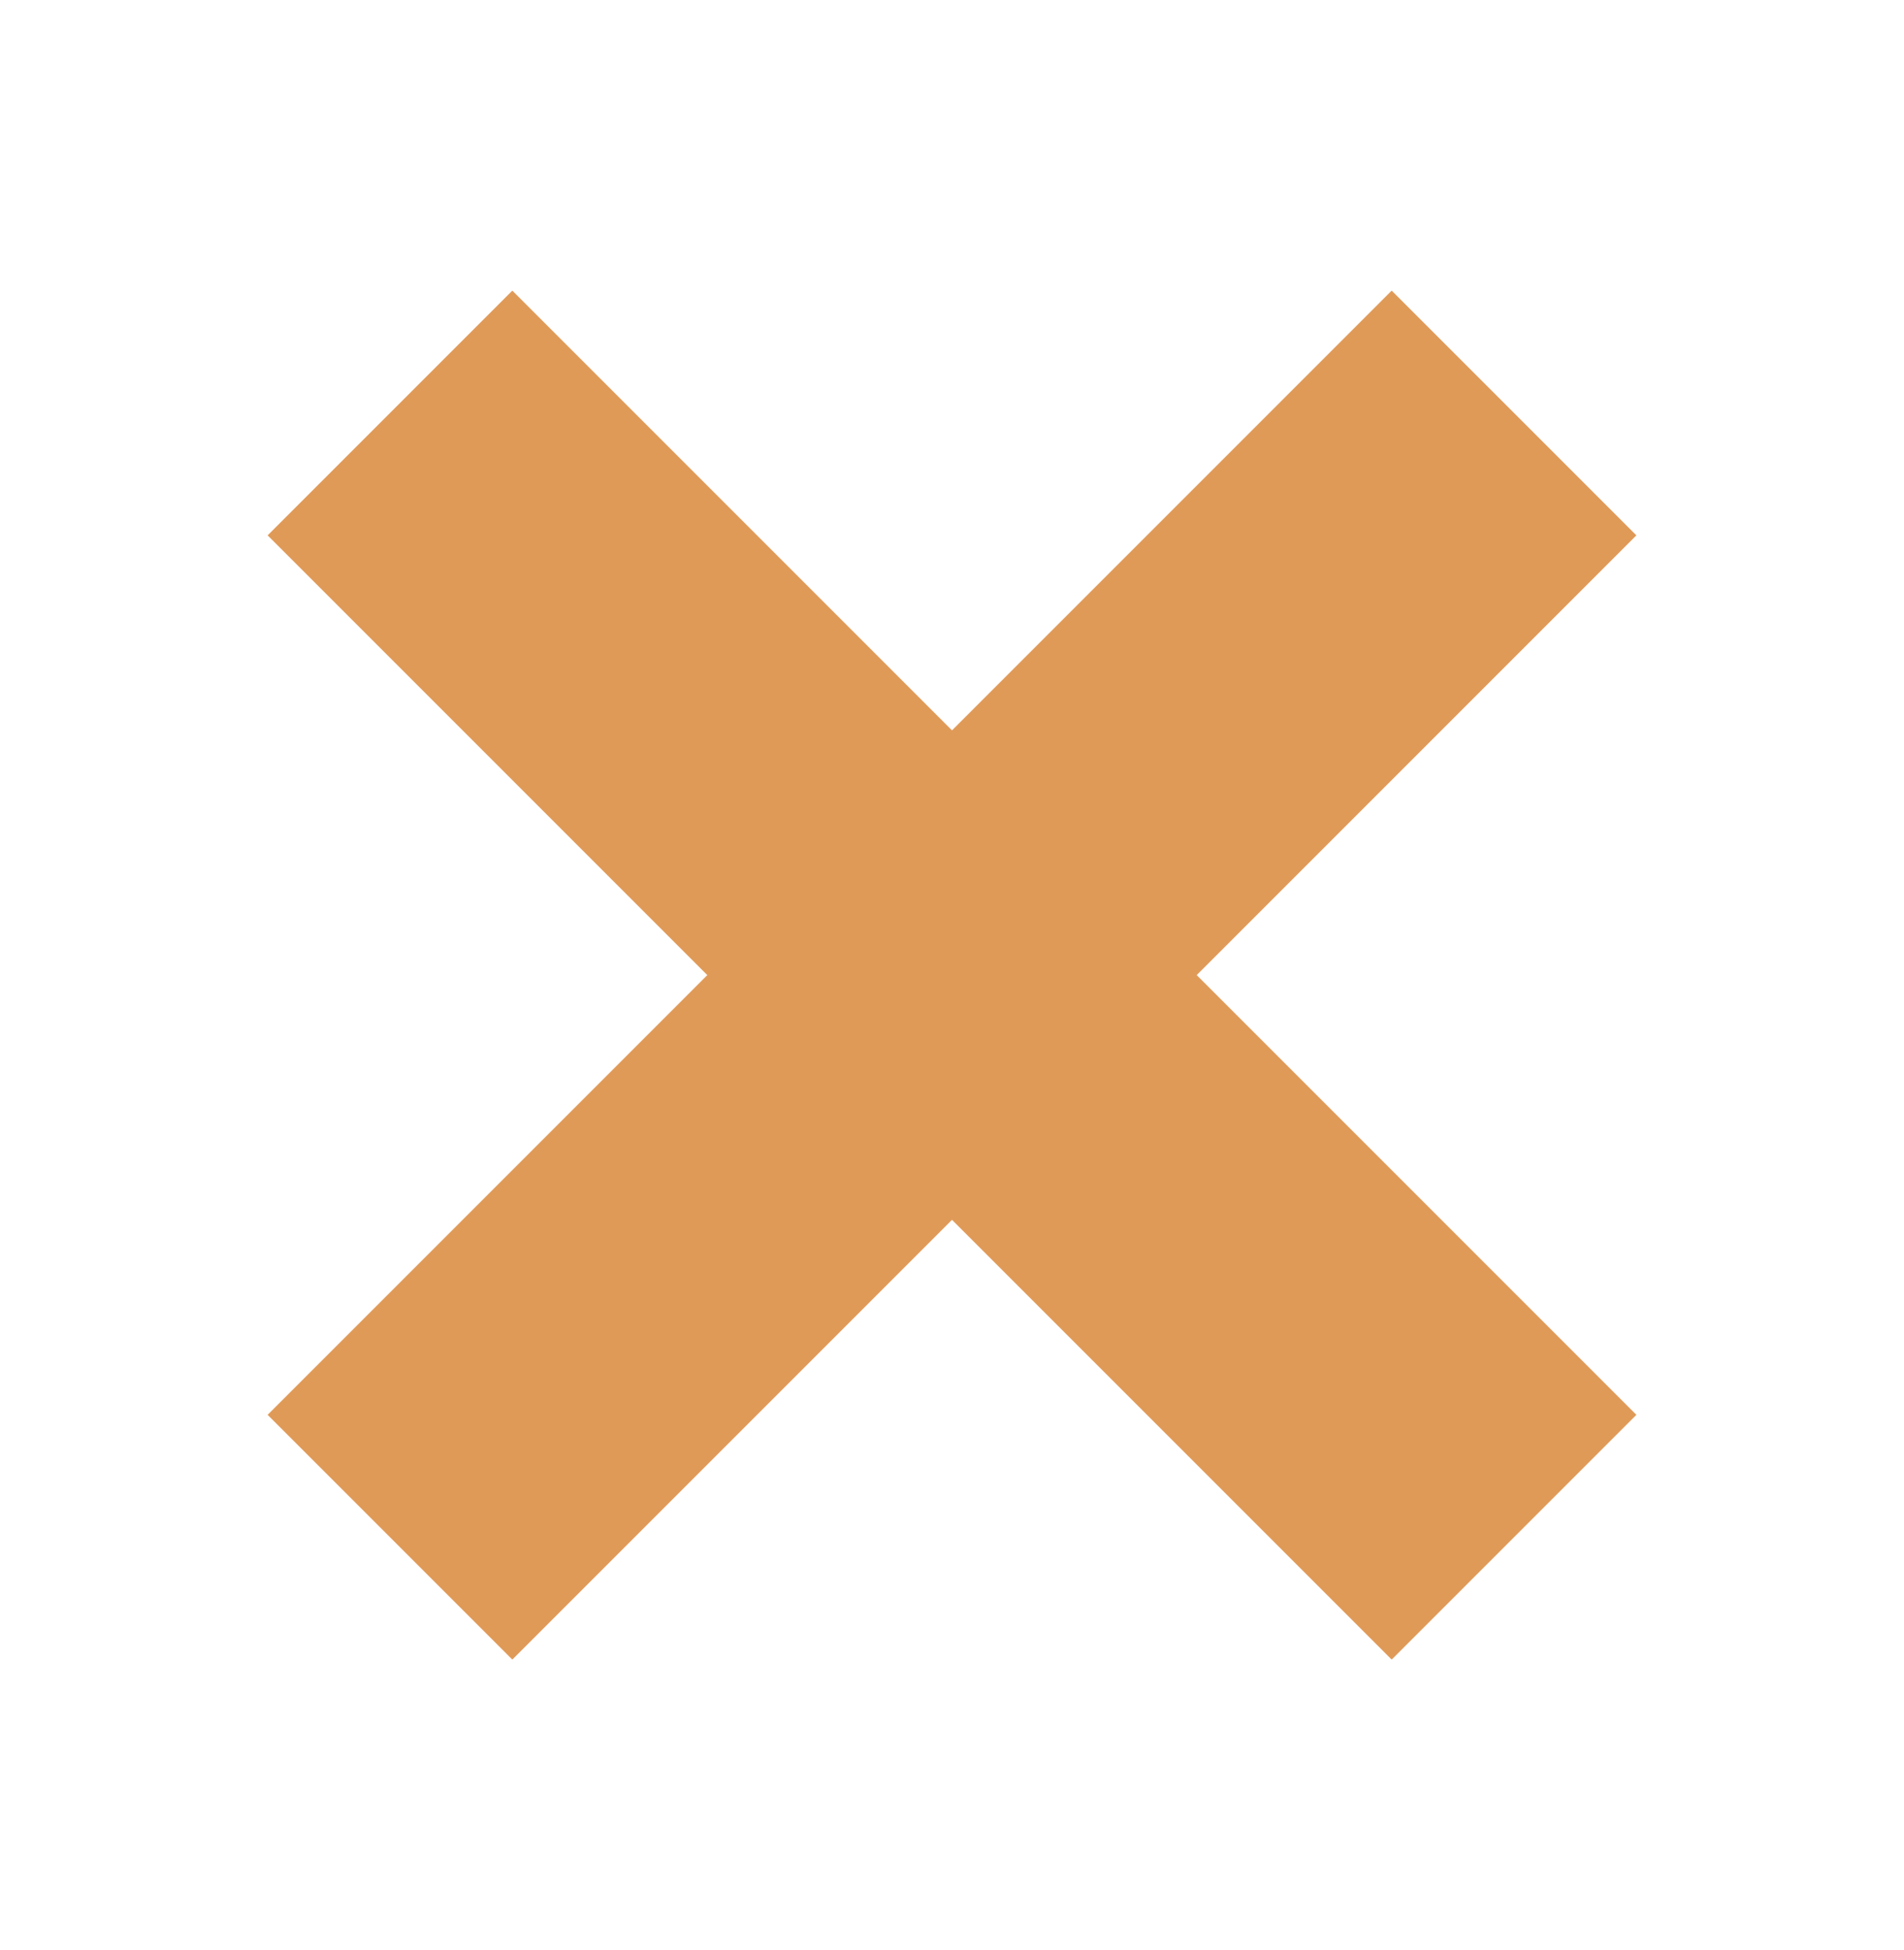 <?xml version="1.0" encoding="utf-8"?>
<!-- Generator: Adobe Illustrator 25.1.0, SVG Export Plug-In . SVG Version: 6.00 Build 0)  -->
<svg version="1.1" id="Layer_1" xmlns="http://www.w3.org/2000/svg" xmlns:xlink="http://www.w3.org/1999/xlink" x="0px" y="0px"
	 viewBox="0 0 49.8 51" style="enable-background:new 0 0 49.8 51;" xml:space="preserve">
<style type="text/css">
	.st0{fill:#E09A58;}
</style>
<polygon class="st0" points="42.8,37 31.3,25.5 42.8,14 36.4,7.6 24.9,19.1 13.4,7.6 7,14 18.5,25.5 7,37 13.4,43.4 24.9,31.9 
	36.4,43.4 "/>
</svg>
